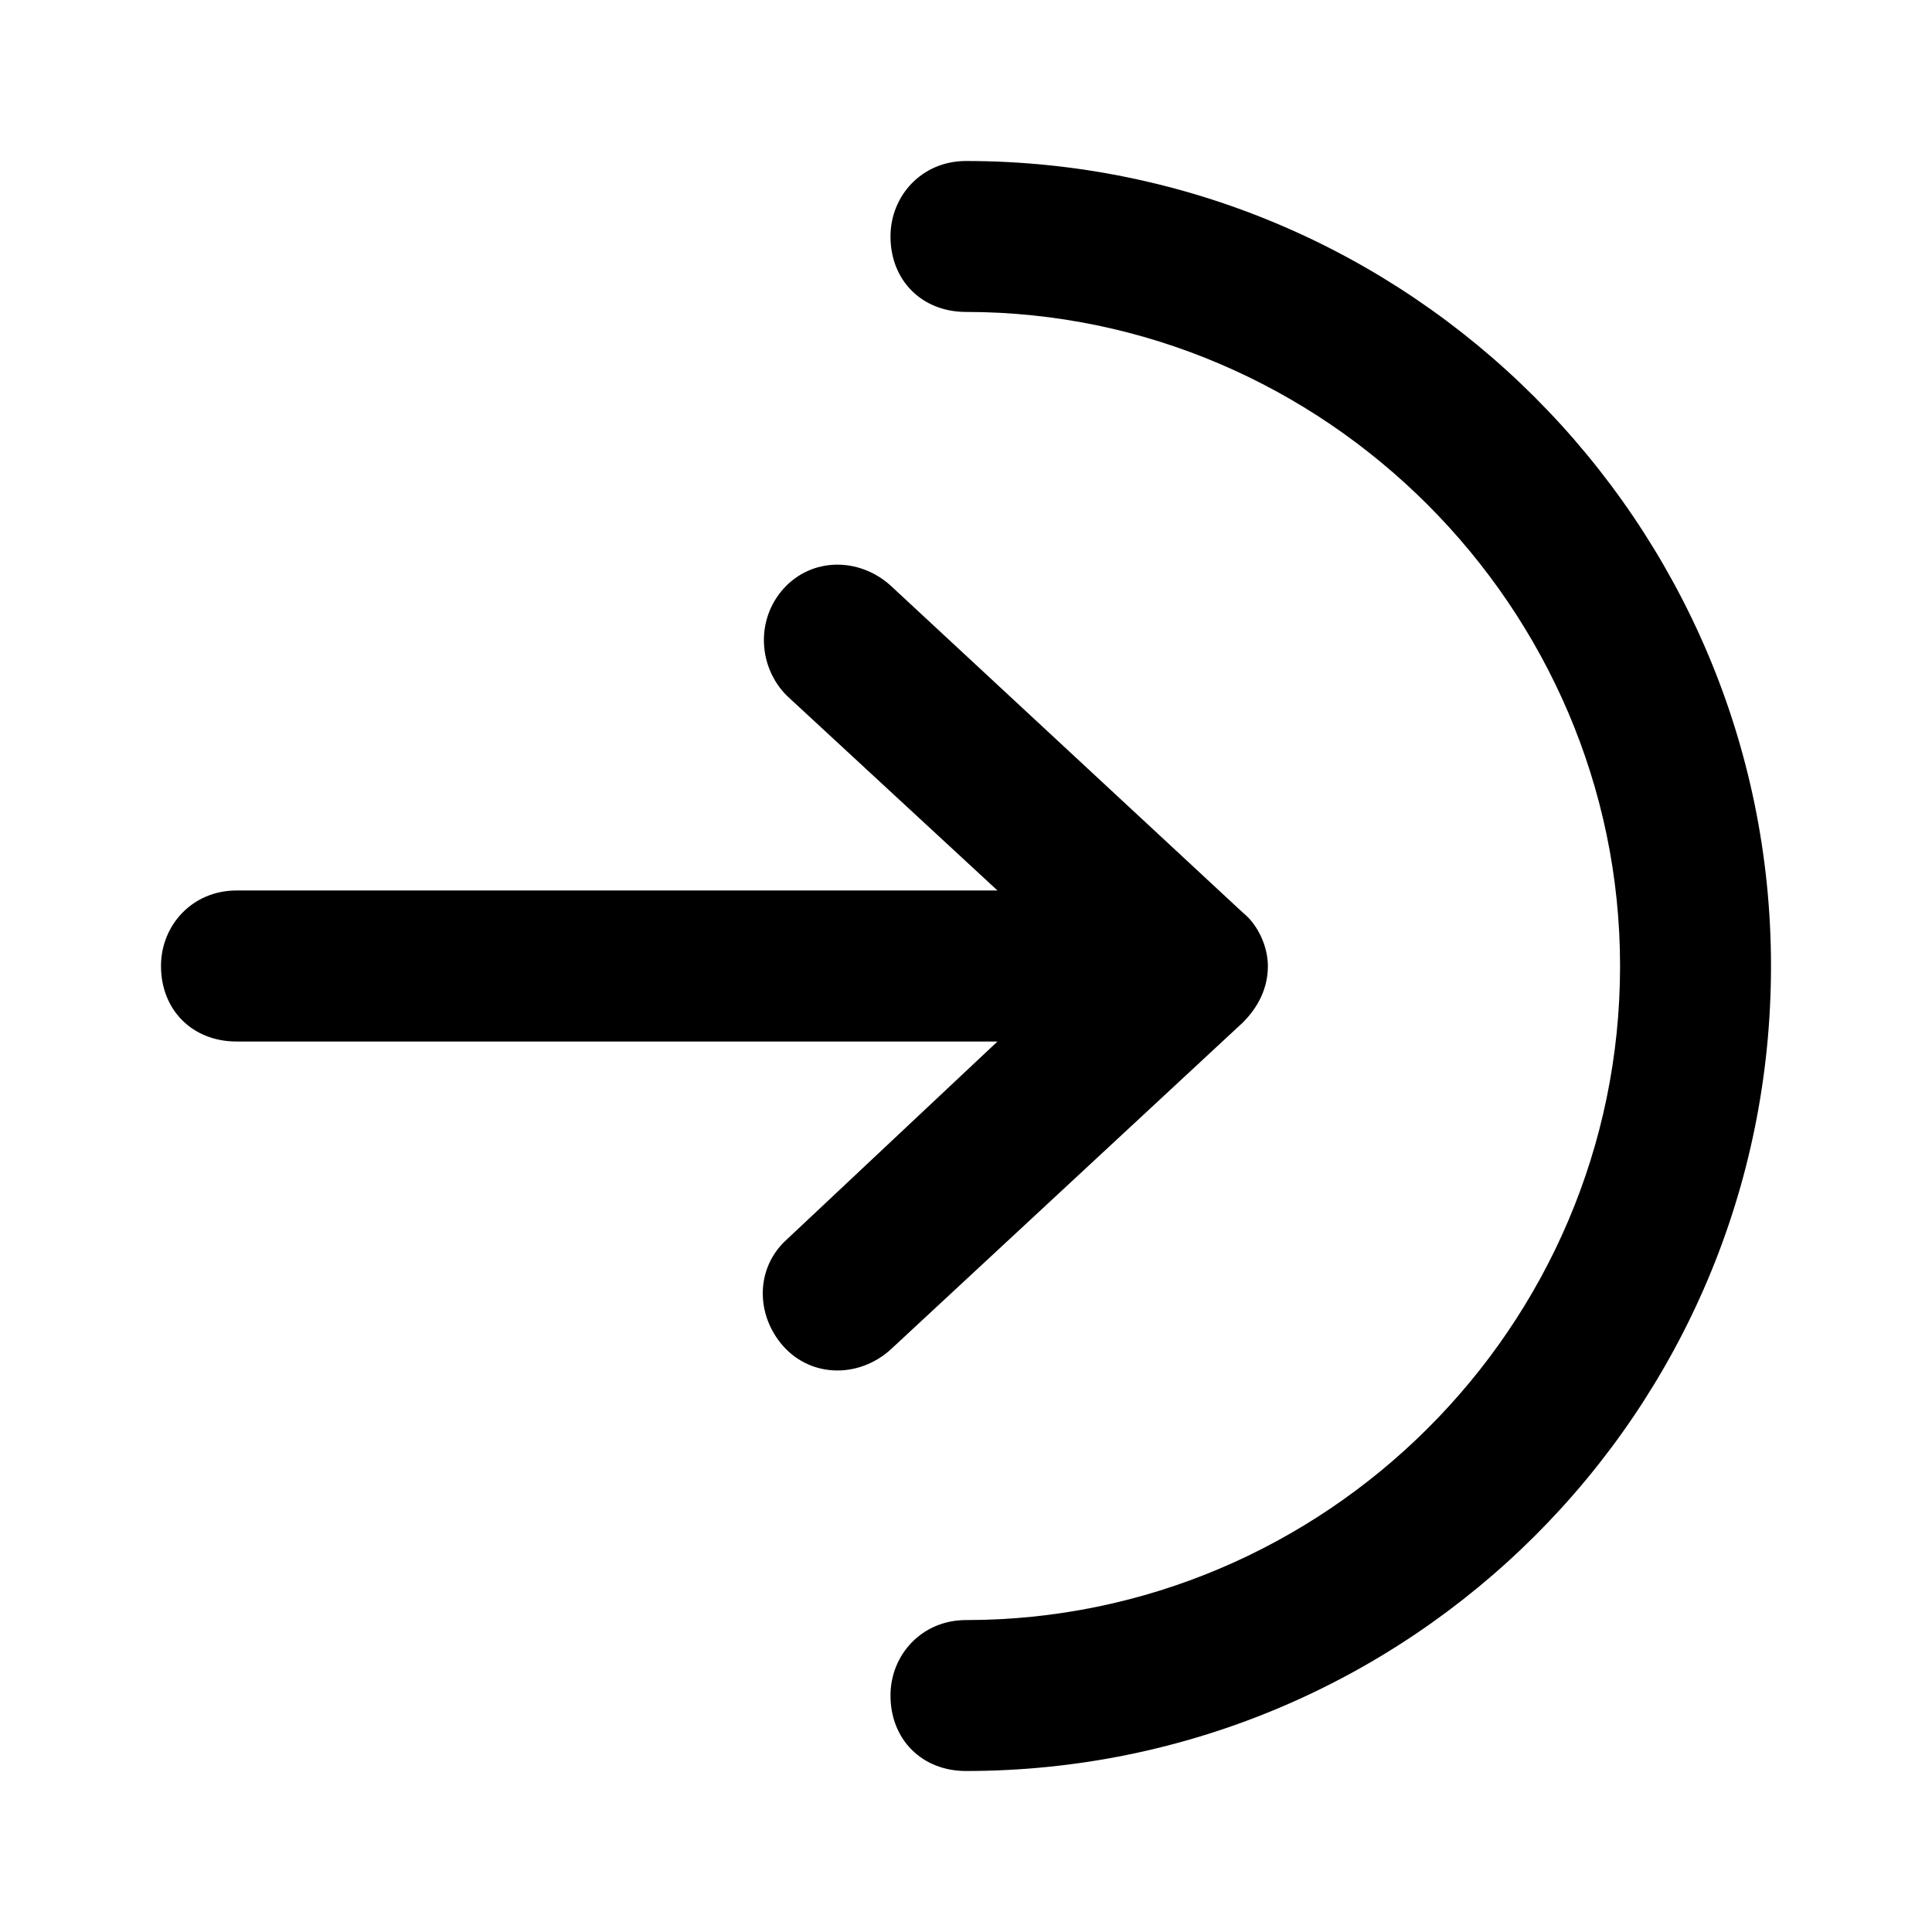 <svg width="24" height="24" viewBox="0 0 24 24" fill="none" xmlns="http://www.w3.org/2000/svg">
<path d="M20.125 12C20.125 7.547 16.453 3.875 12 3.875C11.453 3.875 11.062 3.484 11.062 2.938C11.062 2.43 11.453 2 12 2C17.508 2 22 6.492 22 12C22 17.547 17.508 22 12 22C11.453 22 11.062 21.609 11.062 21.062C11.062 20.555 11.453 20.125 12 20.125C16.453 20.125 20.125 16.492 20.125 12ZM11.062 7.273L15.438 11.336C15.633 11.492 15.75 11.766 15.75 12C15.75 12.273 15.633 12.508 15.438 12.703L11.062 16.766C10.672 17.117 10.086 17.117 9.734 16.727C9.383 16.336 9.383 15.75 9.773 15.398L12.391 12.938H2.938C2.391 12.938 2 12.547 2 12C2 11.492 2.391 11.062 2.938 11.062H12.391L9.773 8.641C9.422 8.289 9.383 7.703 9.734 7.312C10.086 6.922 10.672 6.922 11.062 7.273Z" fill="black"/>
</svg>
